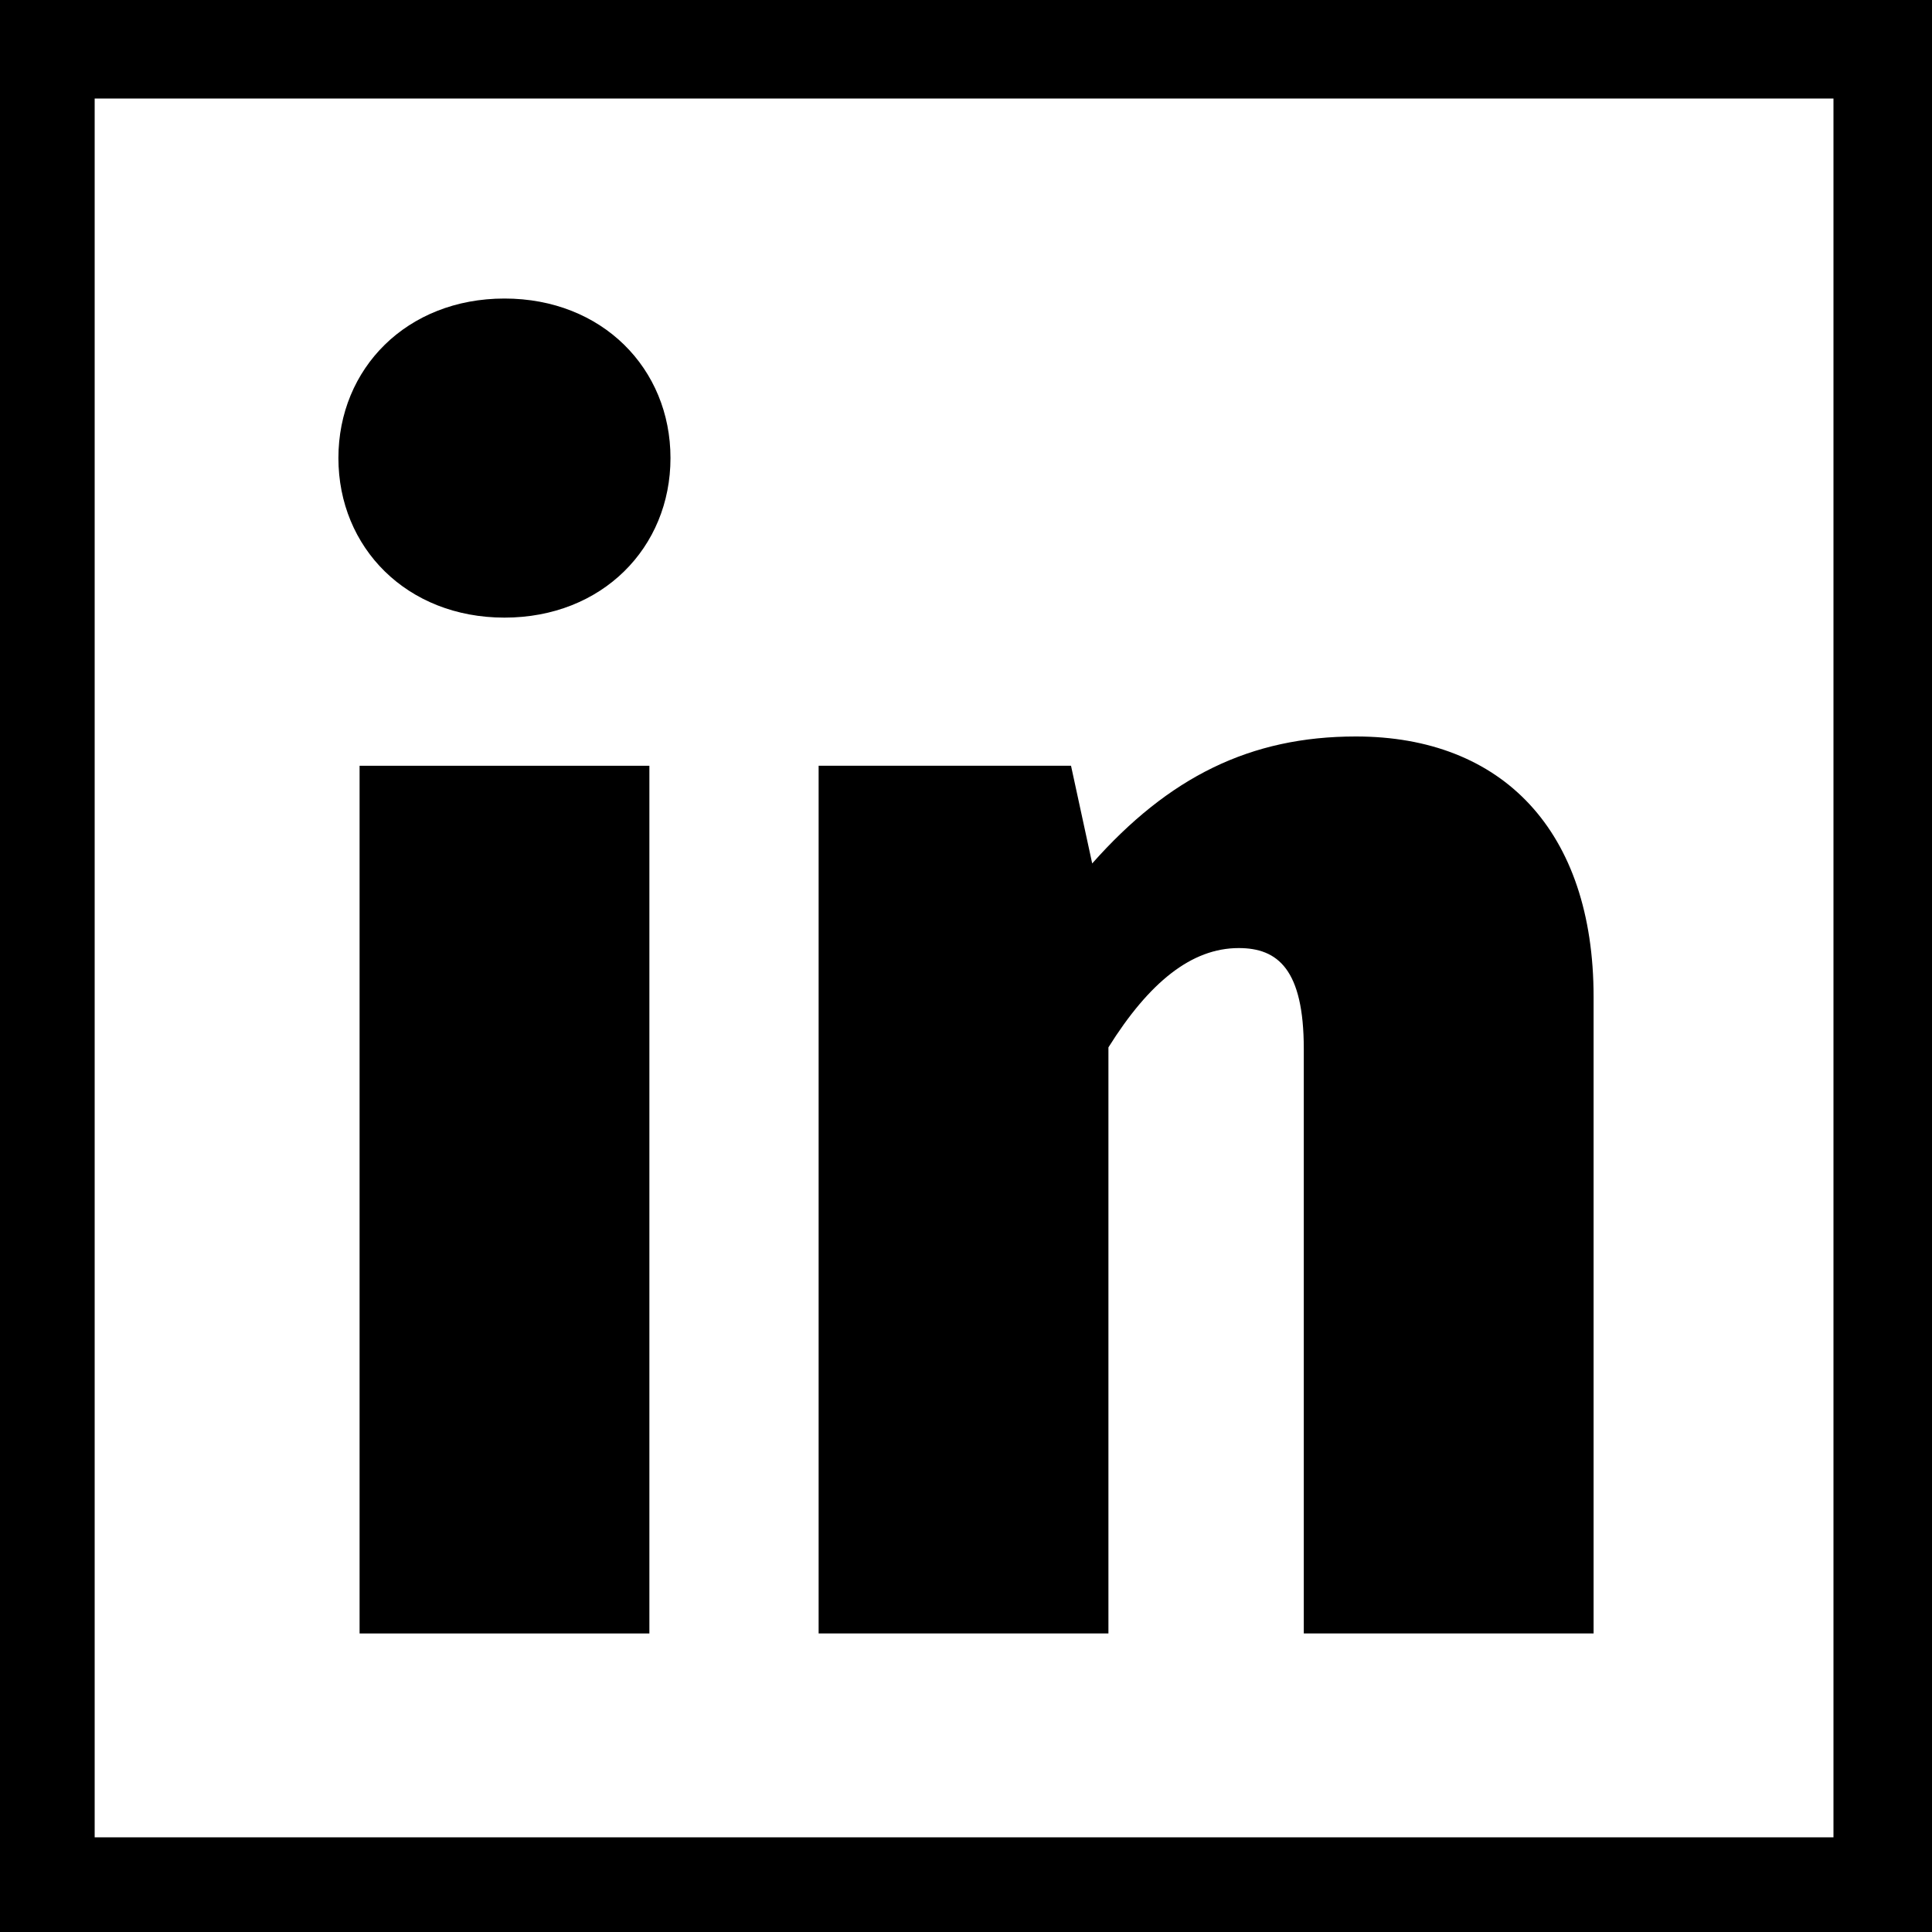 <svg id="square-outline" xmlns="http://www.w3.org/2000/svg" width="250" height="250" viewBox="0 0 250 250"><g id="linkedin"><path id="outline" d="M250,250H0V0H250ZM237.25,12.75h-225v225h225Z"/><g id="shape"><path d="M86.76,59.27c0,11.59-8.84,20.65-21.48,20.65S43.79,70.86,43.79,59.27s8.85-20.64,21.49-20.64S86.76,47.69,86.76,59.27Z"/><rect x="46.53" y="99.09" width="37.5" height="112.28"/><path d="M206.21,129v82.37h-37.5V135.74c0-10.32-3.37-13.06-8.42-13.06-6.11,0-11.59,4.43-16.86,12.85v75.84h-37.5V99.09h32.66l2.74,12.64c9.9-11.17,20.43-16.43,34.12-16.43C194.41,95.3,206.21,107.51,206.21,129Z"/></g></g></svg>